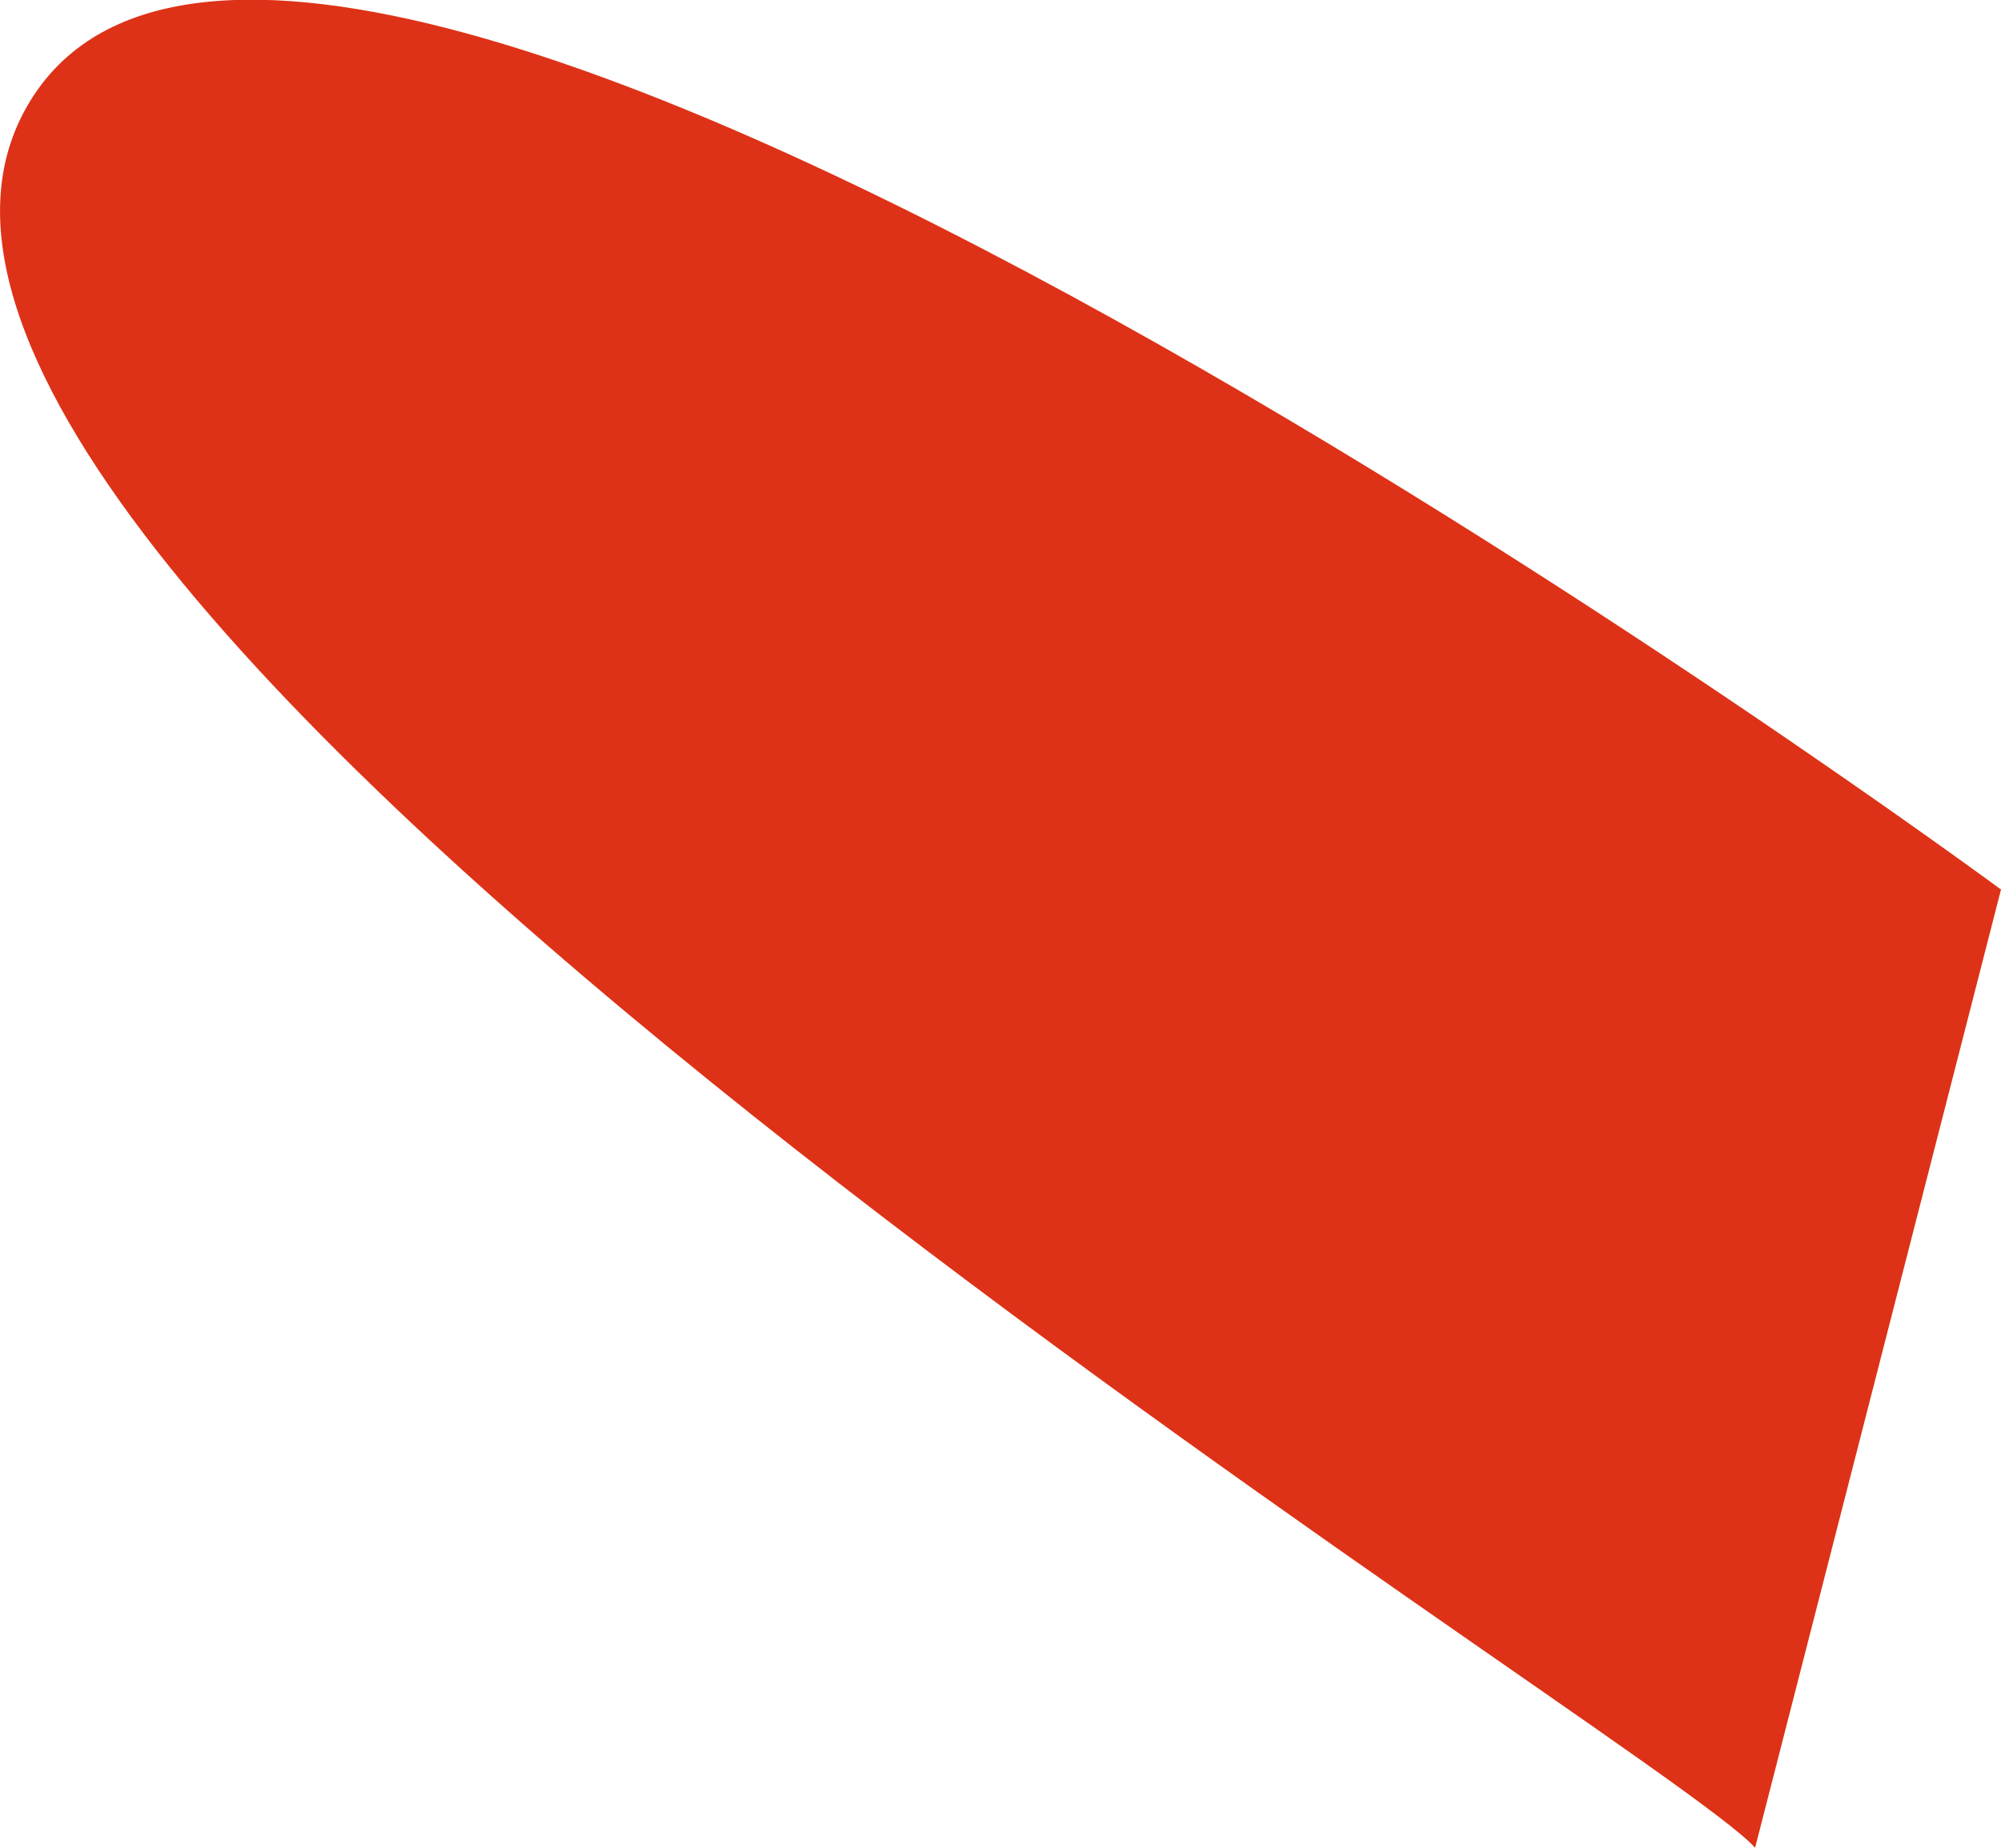 <svg xmlns="http://www.w3.org/2000/svg" viewBox="0 0 68.11 62.9"><defs><style>.cls-1{fill:#dd3217;}</style></defs><title>Asset 15</title><g id="Layer_2" data-name="Layer 2"><g id="Layer_2-2" data-name="Layer 2"><path class="cls-1" d="M59.74,62.9C56.42,59.12-8.23,20,.88,3.69S68.11,30.28,68.11,30.28Z"/></g></g></svg>
